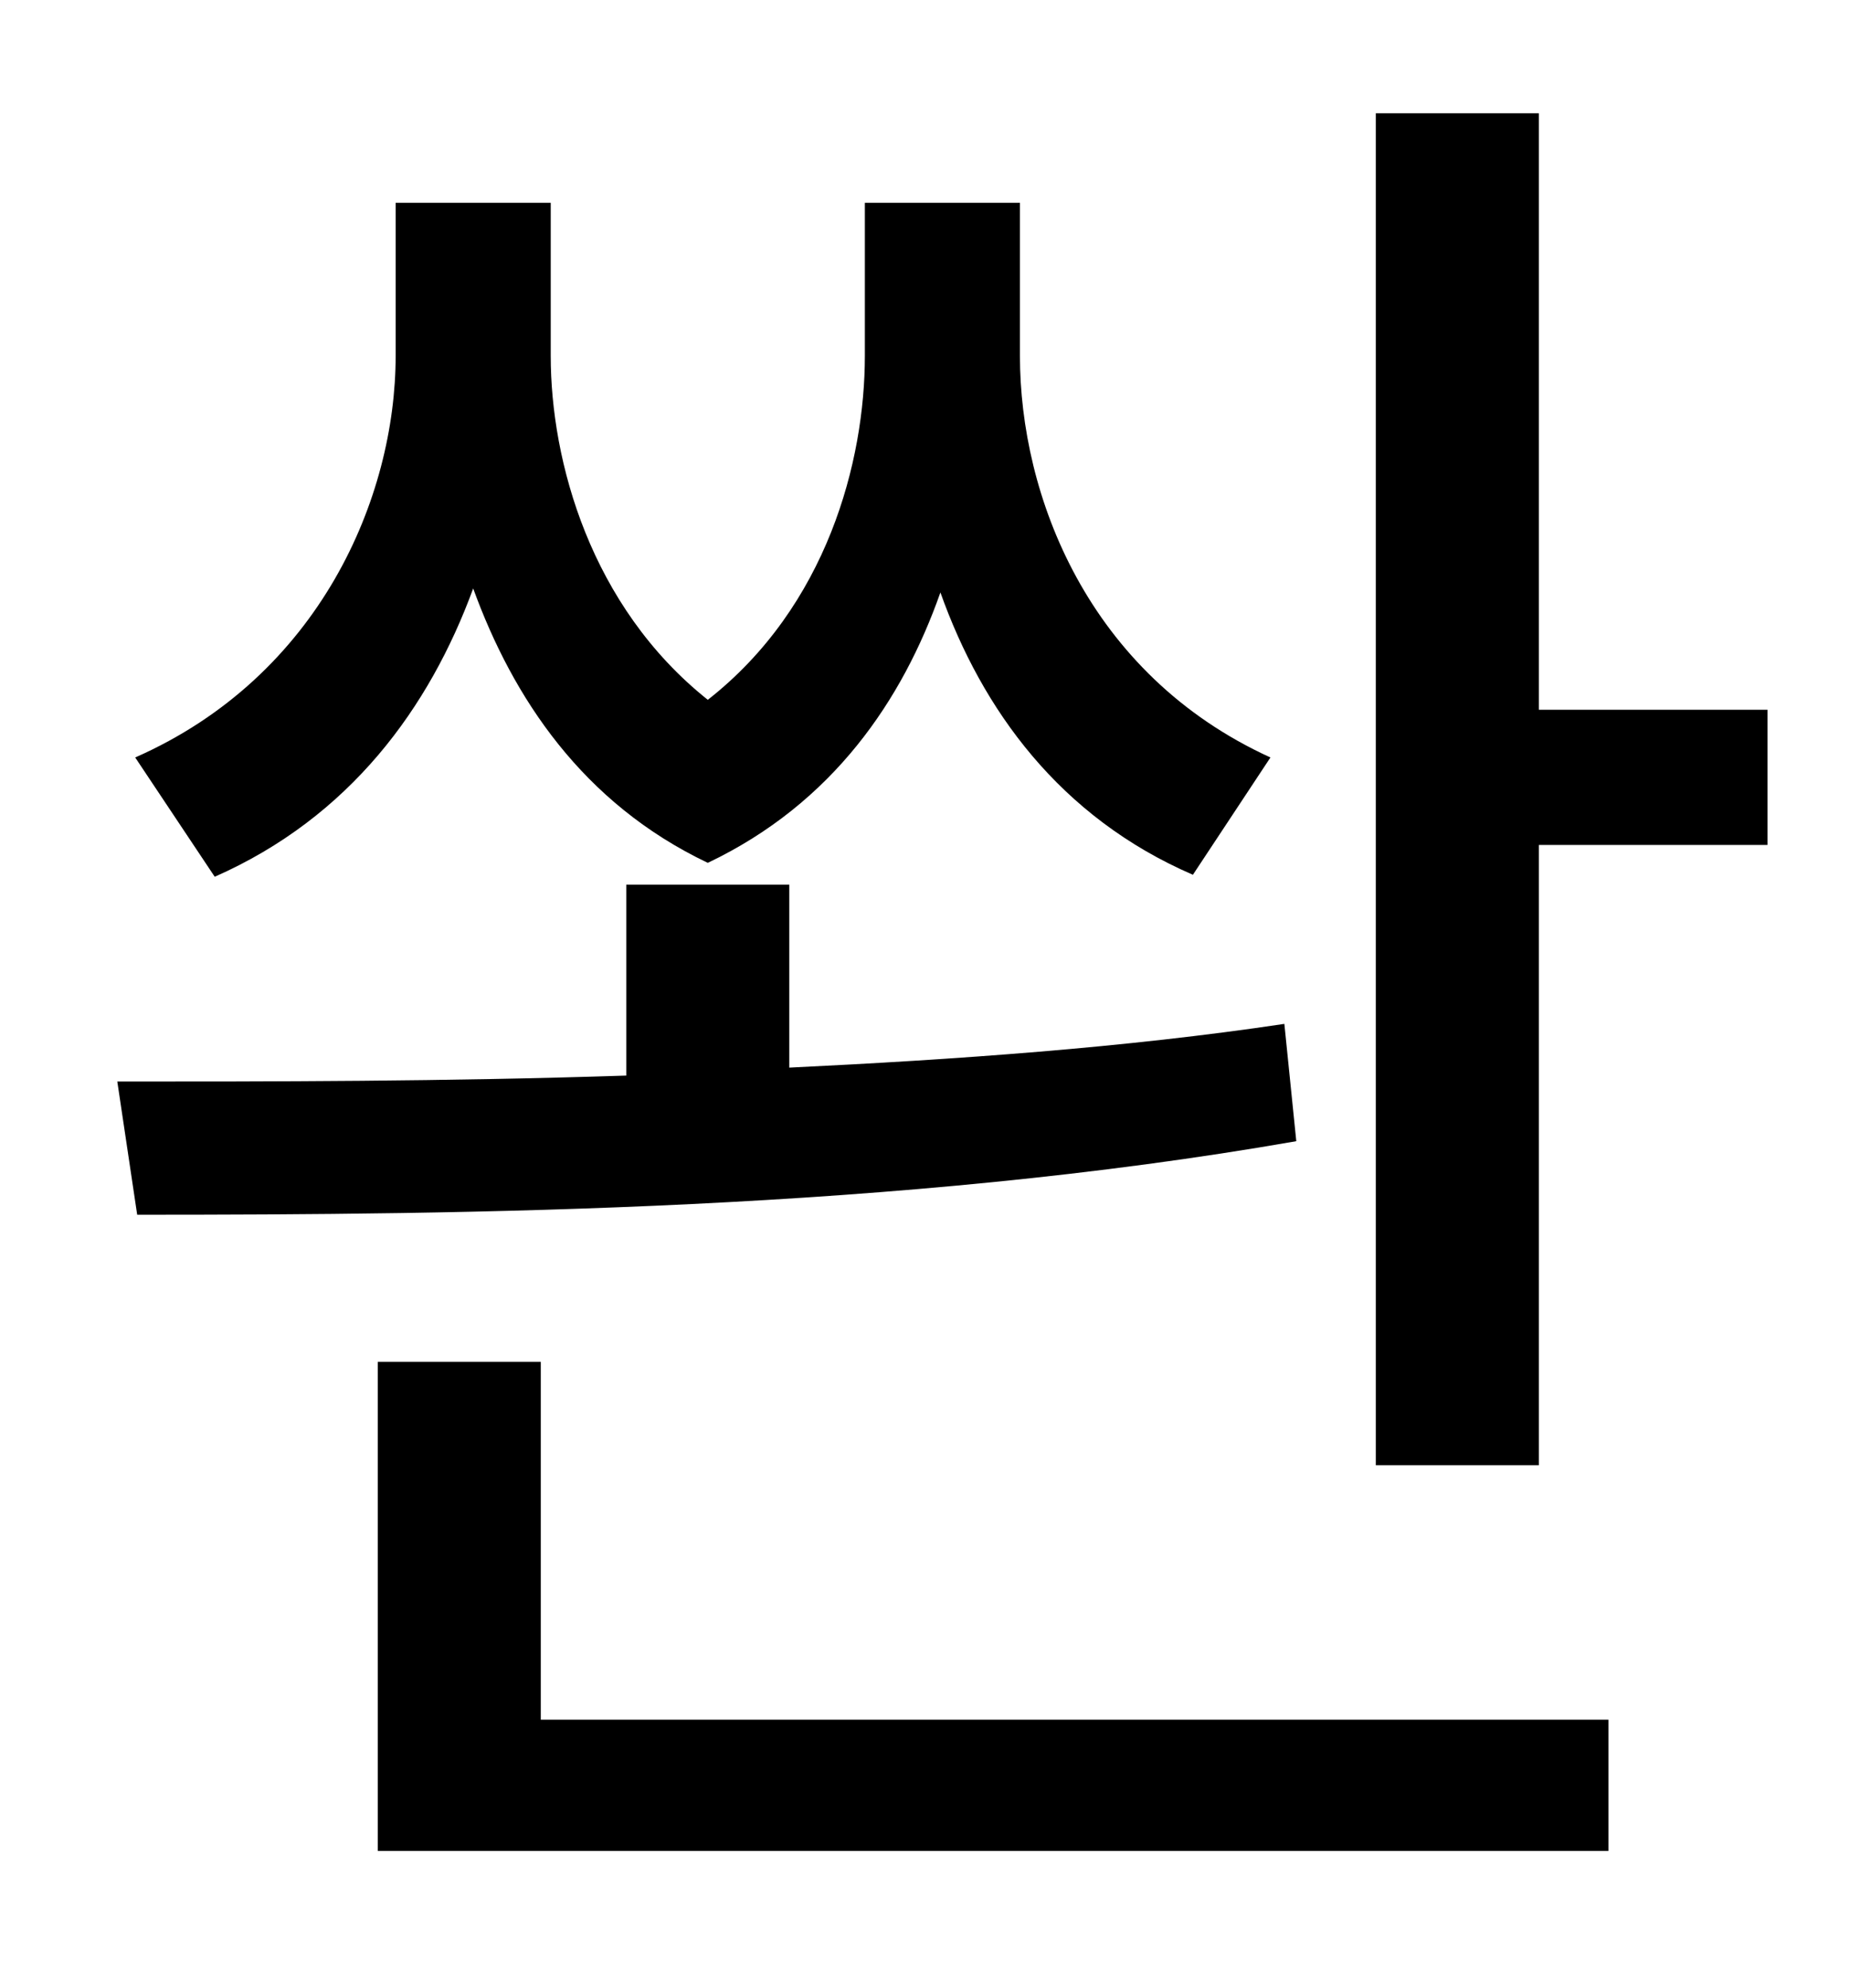 <?xml version="1.0" standalone="no"?>
<!DOCTYPE svg PUBLIC "-//W3C//DTD SVG 1.1//EN" "http://www.w3.org/Graphics/SVG/1.1/DTD/svg11.dtd" >
<svg xmlns="http://www.w3.org/2000/svg" xmlns:xlink="http://www.w3.org/1999/xlink" version="1.1" viewBox="-10 0 930 1000">
   <path fill="currentColor"
d="M629 381l-39 59c-67 -29 -106 -83 -127 -142c-19 54 -54 106 -117 136c-63 -30 -98 -83 -118 -138c-22 60 -62 115 -130 145l-40 -60c93 -41 131 -131 131 -202v-77h78v77c0 53 20 126 79 173c60 -47 79 -120 79 -173v-77h78v77c0 70 34 160 126 202zM636 515l6 59
c-200 35 -417 37 -583 37l-10 -67c77 0 165 0 256 -3v-96h82v92c83 -4 169 -10 249 -22zM262 685v180h537v66h-619v-246h82zM764 357h115v68h-115v312h-82v-680h82v300z" />
</svg>
